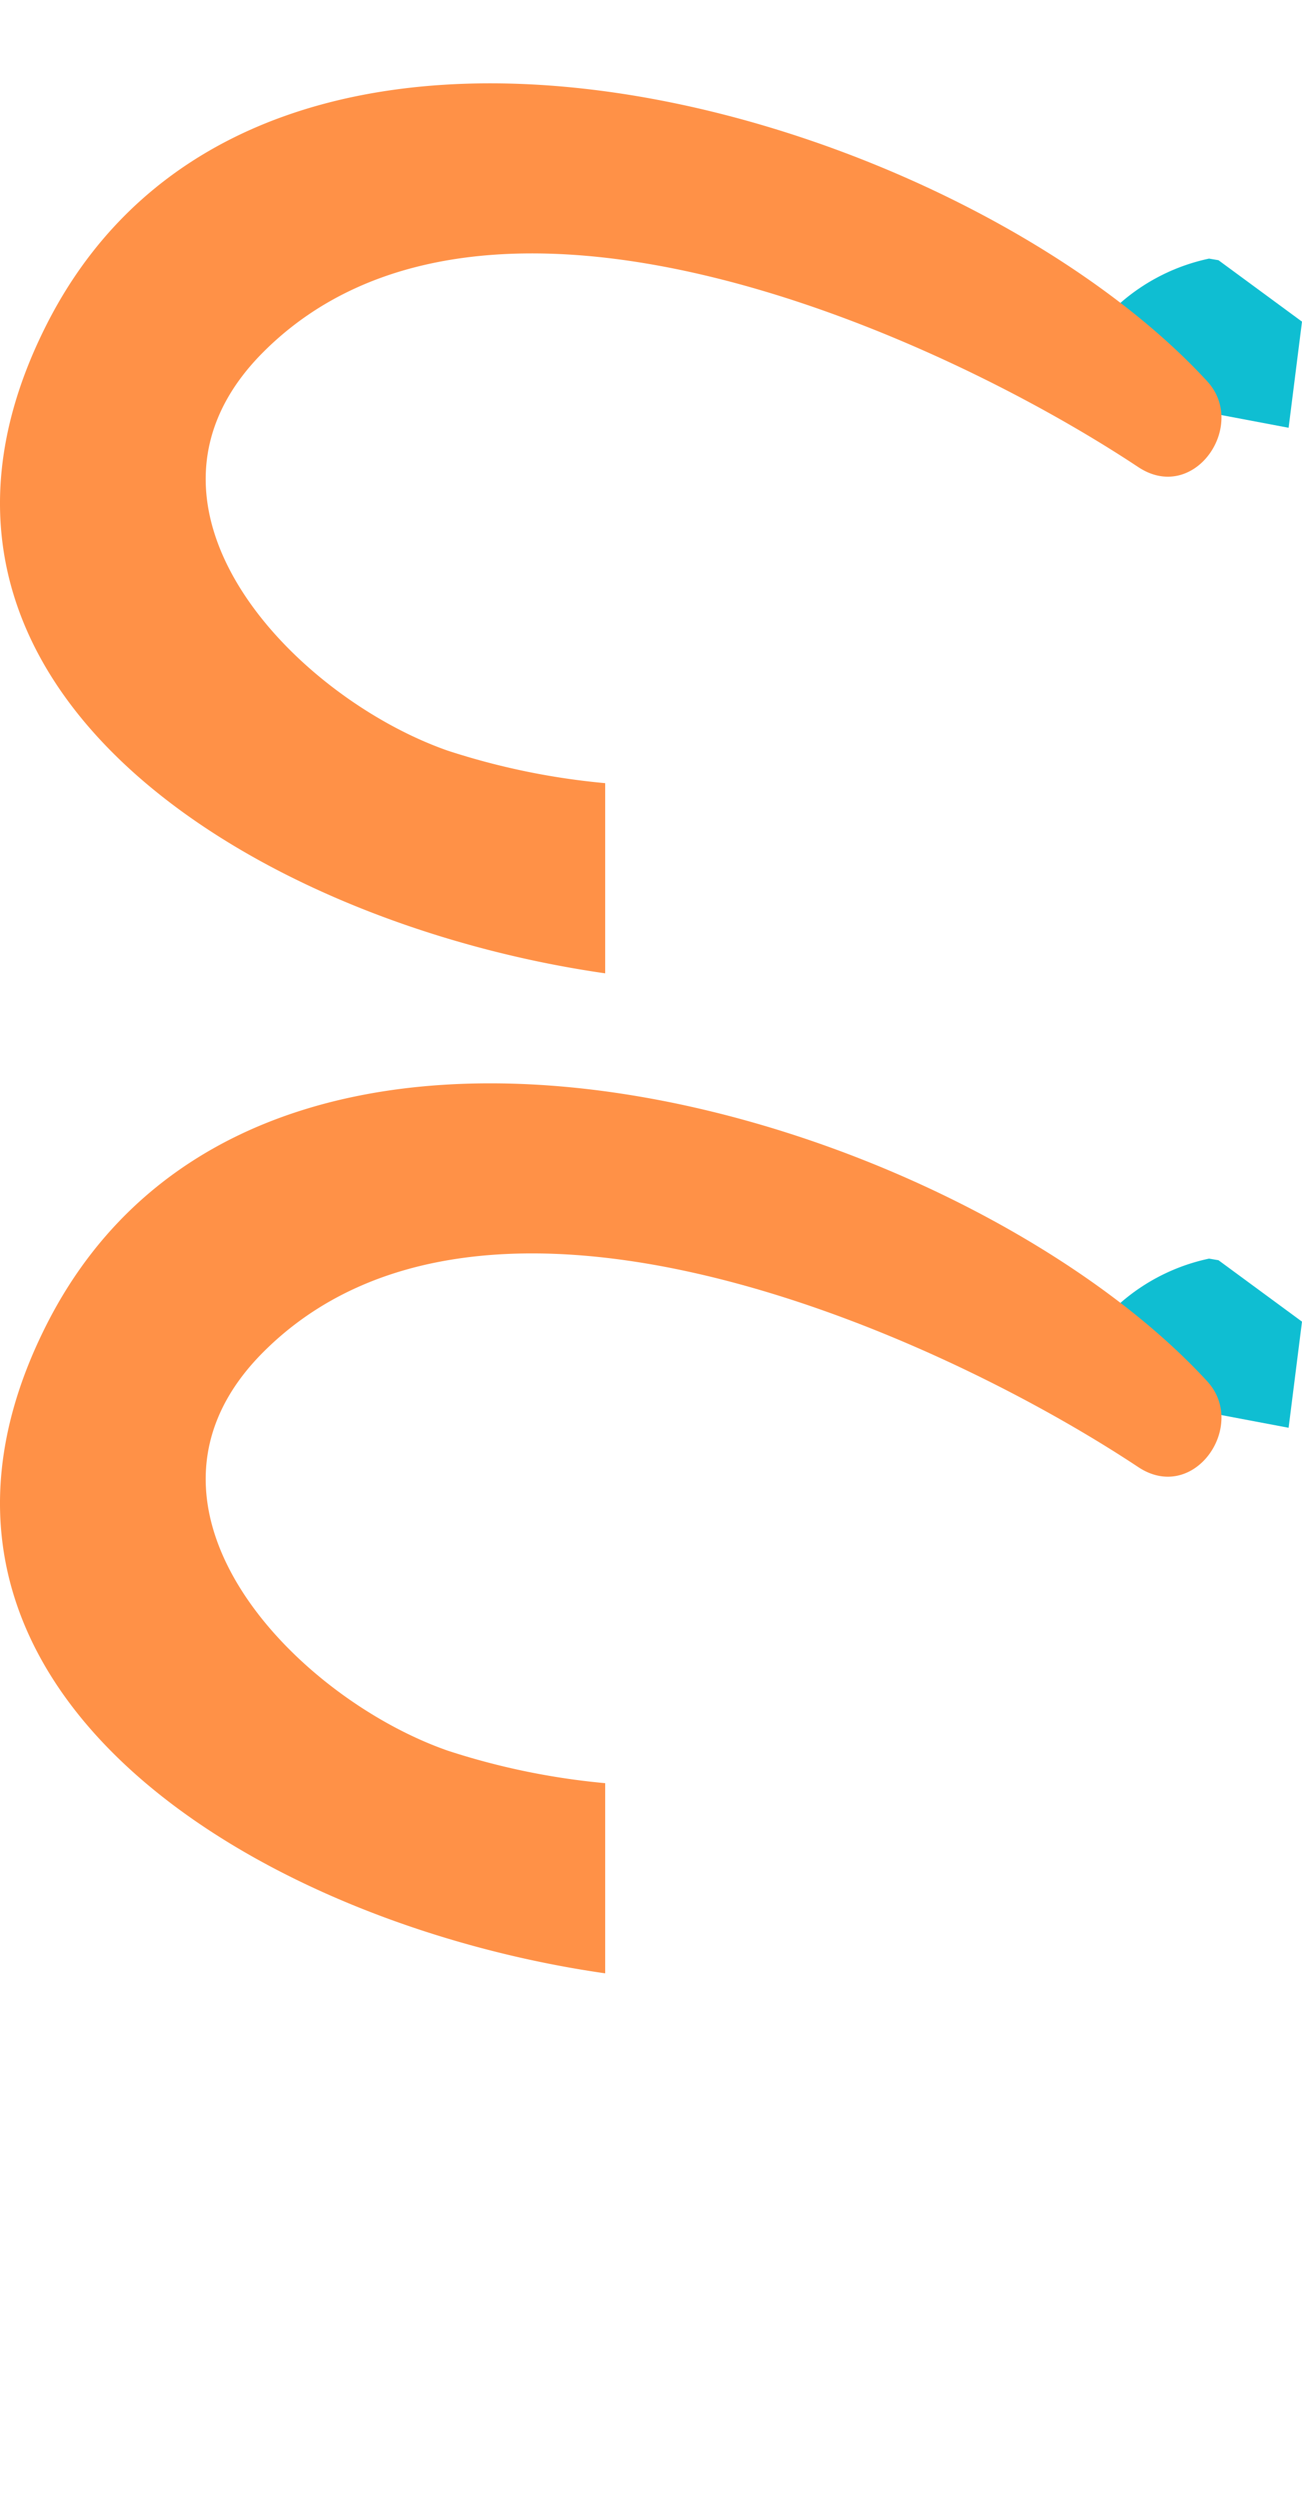 <svg xmlns="http://www.w3.org/2000/svg" width="156.282" height="300" viewBox="0 0 156.282 300">
  <g id="pv_livroreceitas" transform="translate(-931 -1383)">
    <rect id="Retângulo_441" data-name="Retângulo 441" width="156" height="300" transform="translate(931 1383)" fill="none"/>
    <g id="pv_livroreceitas-2" data-name="pv_livroreceitas" transform="translate(11.001 39.204)">
      <g id="pv_livroreceitas-3" data-name="pv_livroreceitas">
        <path id="Caminho_4811" data-name="Caminho 4811" d="M13.981,0A23.6,23.6,0,0,0-3.381,15.215L23.527,20.3,25.135,7.564,15.106.19S14.715.128,13.981,0" transform="translate(1051.146 1374.829)" fill="#0fbed2"/>
        <path id="Caminho_4812" data-name="Caminho 4812" d="M116.694,28.8C87.049-3.464,3.279-29.006-22.592,21.914-44.668,65.368,2.5,93.827,44.422,99.835V77.014A86.065,86.065,0,0,1,25.5,73.106C7.2,66.7-15.044,43.733,3.381,25.288,29.925-1.287,84,22.9,108.4,39.081c6.7,4.447,13.161-4.981,8.293-10.281" transform="translate(948.219 1360.761)" fill="#ff9147"/>
      </g>
      <g id="pv_livroreceitas-4" data-name="pv_livroreceitas" transform="translate(0 120)">
        <path id="Caminho_4811-2" data-name="Caminho 4811" d="M13.981,0A23.6,23.6,0,0,0-3.381,15.215L23.527,20.3,25.135,7.564,15.106.19S14.715.128,13.981,0" transform="translate(1051.146 1374.829)" fill="#0fbed2"/>
        <path id="Caminho_4812-2" data-name="Caminho 4812" d="M116.694,28.8C87.049-3.464,3.279-29.006-22.592,21.914-44.668,65.368,2.5,93.827,44.422,99.835V77.014A86.065,86.065,0,0,1,25.5,73.106C7.2,66.7-15.044,43.733,3.381,25.288,29.925-1.287,84,22.9,108.4,39.081c6.7,4.447,13.161-4.981,8.293-10.281" transform="translate(948.219 1360.761)" fill="#ff9147"/>
      </g>
    </g>
  </g>
</svg>
